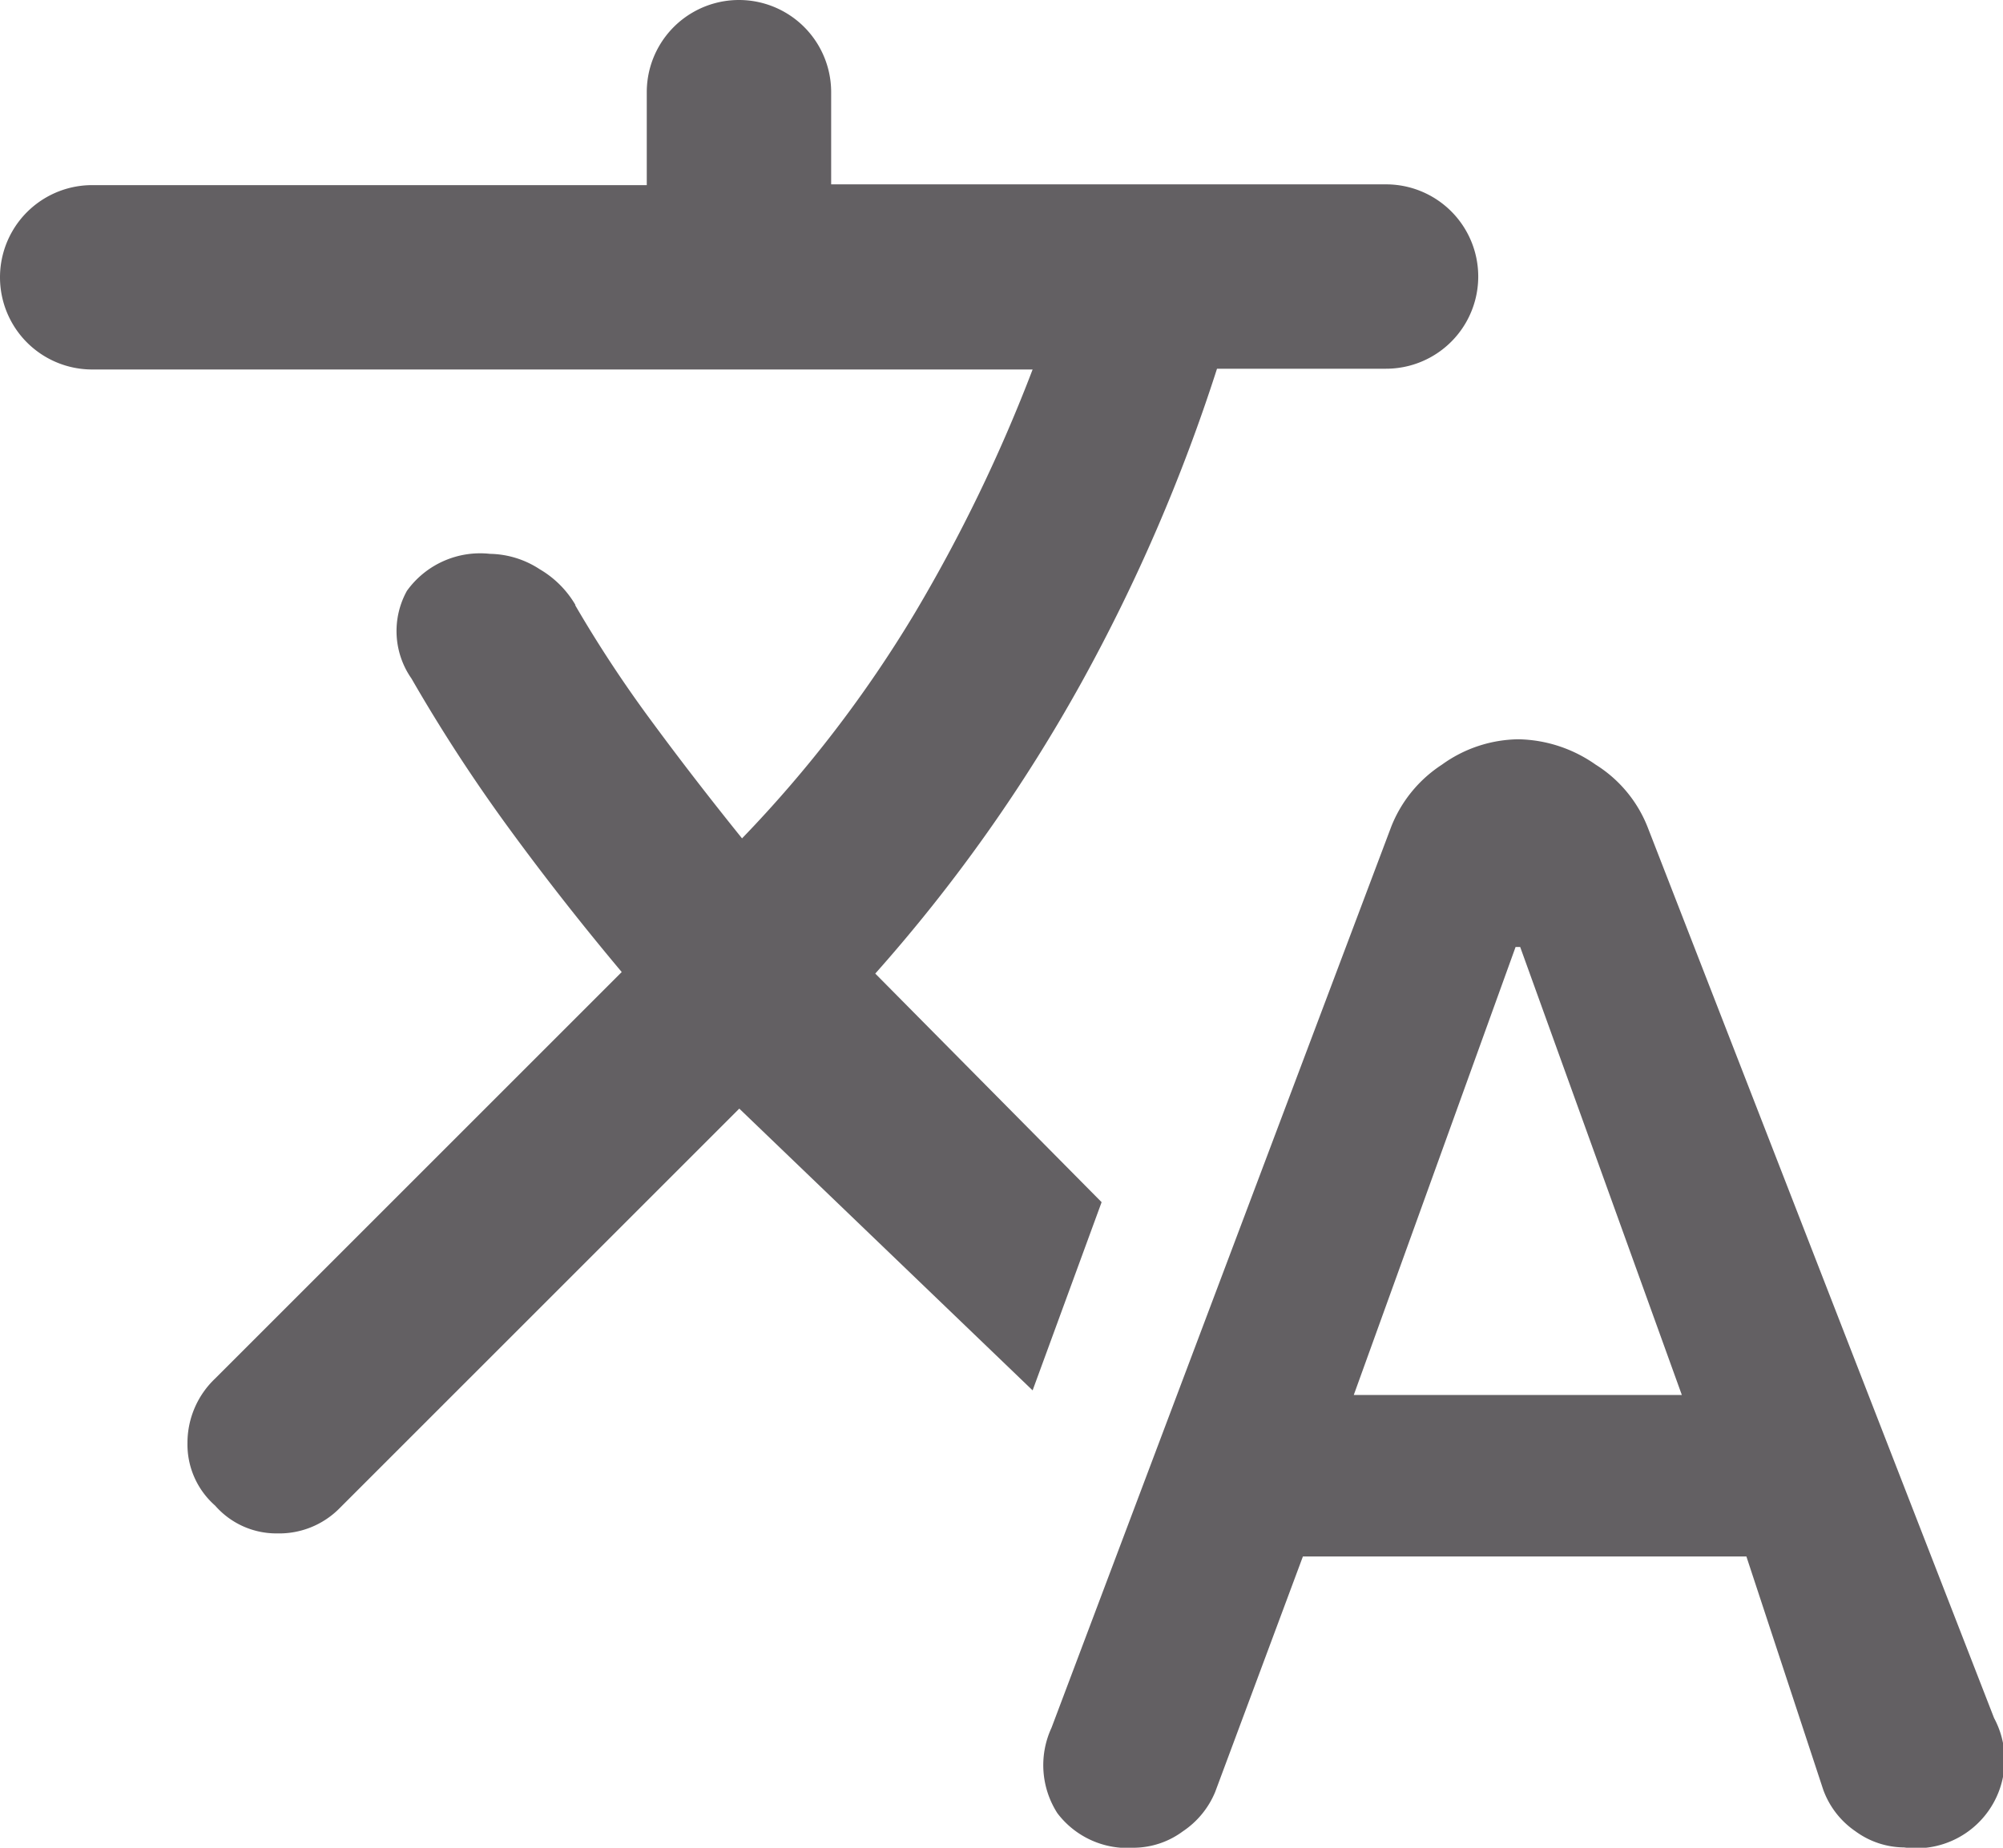 <svg xmlns="http://www.w3.org/2000/svg" width="13.035" height="12.027" viewBox="0 0 13.035 12.027">
  <path id="translate_FILL0_wght400_GRAD0_opsz48" d="M9.381,16.027a.572.572,0,0,1-.5-.225.579.579,0,0,1-.038-.556l2.21-5.863a.855.855,0,0,1,.331-.406.865.865,0,0,1,.5-.165.9.9,0,0,1,.5.165.844.844,0,0,1,.338.406l2.255,5.8a.575.575,0,0,1-.586.842.542.542,0,0,1-.316-.105.557.557,0,0,1-.21-.271l-.5-1.518H10.479l-.571,1.533a.569.569,0,0,1-.21.256A.542.542,0,0,1,9.381,16.027ZM10.81,13.08h2.135l-1.052-2.916h-.03ZM5.743,7.939a8.216,8.216,0,0,0,.5.759q.271.368.586.759A8.131,8.131,0,0,0,7.953,7.991,10.277,10.277,0,0,0,8.72,6.405H2.6a.6.6,0,1,1,0-1.2H6.209V4.6a.6.6,0,1,1,1.2,0v.6H11.02a.6.6,0,1,1,0,1.2h-1.1a11.473,11.473,0,0,1-.879,2.037,10.51,10.51,0,0,1-1.345,1.9l1.473,1.488L8.72,13.05,6.811,11.216l-2.6,2.6a.552.552,0,0,1-.406.165A.529.529,0,0,1,3.4,13.8a.529.529,0,0,1-.18-.406.577.577,0,0,1,.18-.421l2.646-2.646q-.391-.466-.737-.94a10.685,10.685,0,0,1-.631-.97.54.54,0,0,1-.03-.571.587.587,0,0,1,.541-.241.607.607,0,0,1,.323.1.648.648,0,0,1,.233.233Z" transform="translate(-2 -4)" fill="#636063"/>
</svg>
